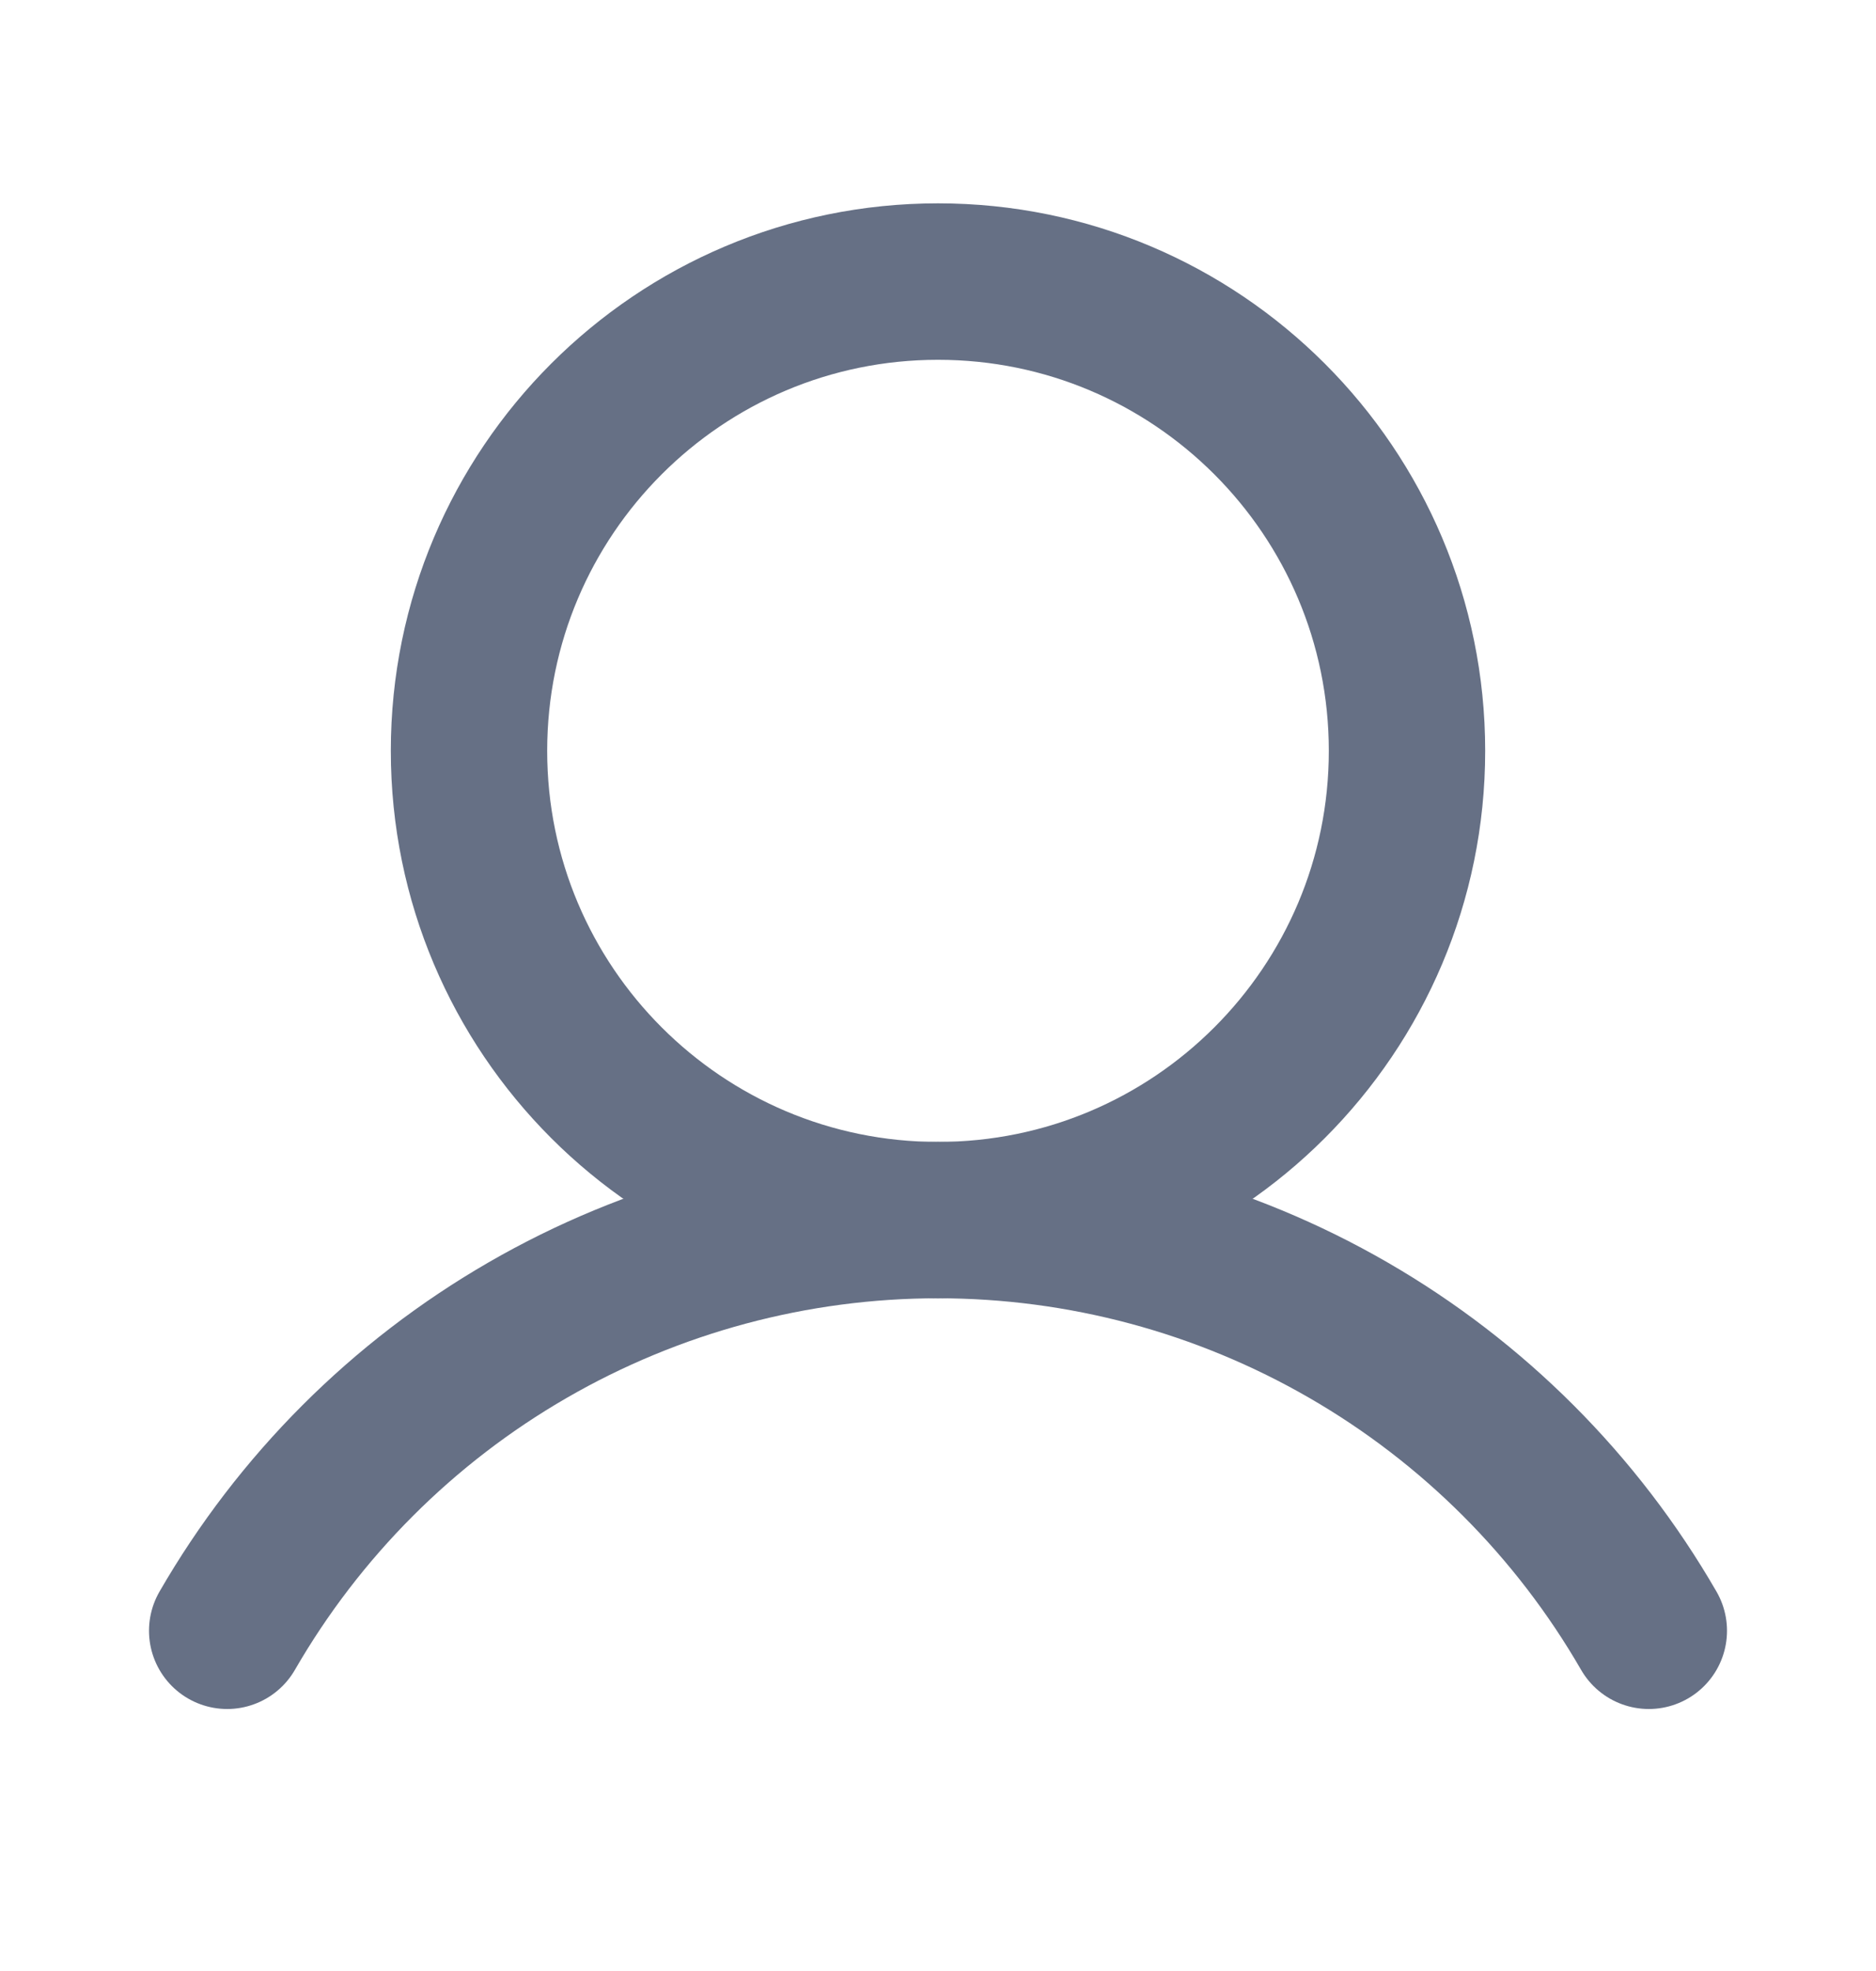<svg width="20" height="21" viewBox="0 0 20 21" fill="none" xmlns="http://www.w3.org/2000/svg">
<path d="M10 13C12.761 13 15 10.761 15 8C15 5.239 12.761 3 10 3C7.239 3 5 5.239 5 8C5 10.761 7.239 13 10 13Z" stroke="#667085" stroke-width="1.667" stroke-linecap="round" stroke-linejoin="round"/>
<path d="M2.422 17.375C3.19 16.045 4.294 14.94 5.625 14.172C6.955 13.404 8.464 12.999 10 12.999C11.536 12.999 13.045 13.404 14.375 14.172C15.706 14.94 16.81 16.045 17.578 17.375" stroke="#667085" stroke-width="1.667" stroke-linecap="round" stroke-linejoin="round"/>
</svg>
